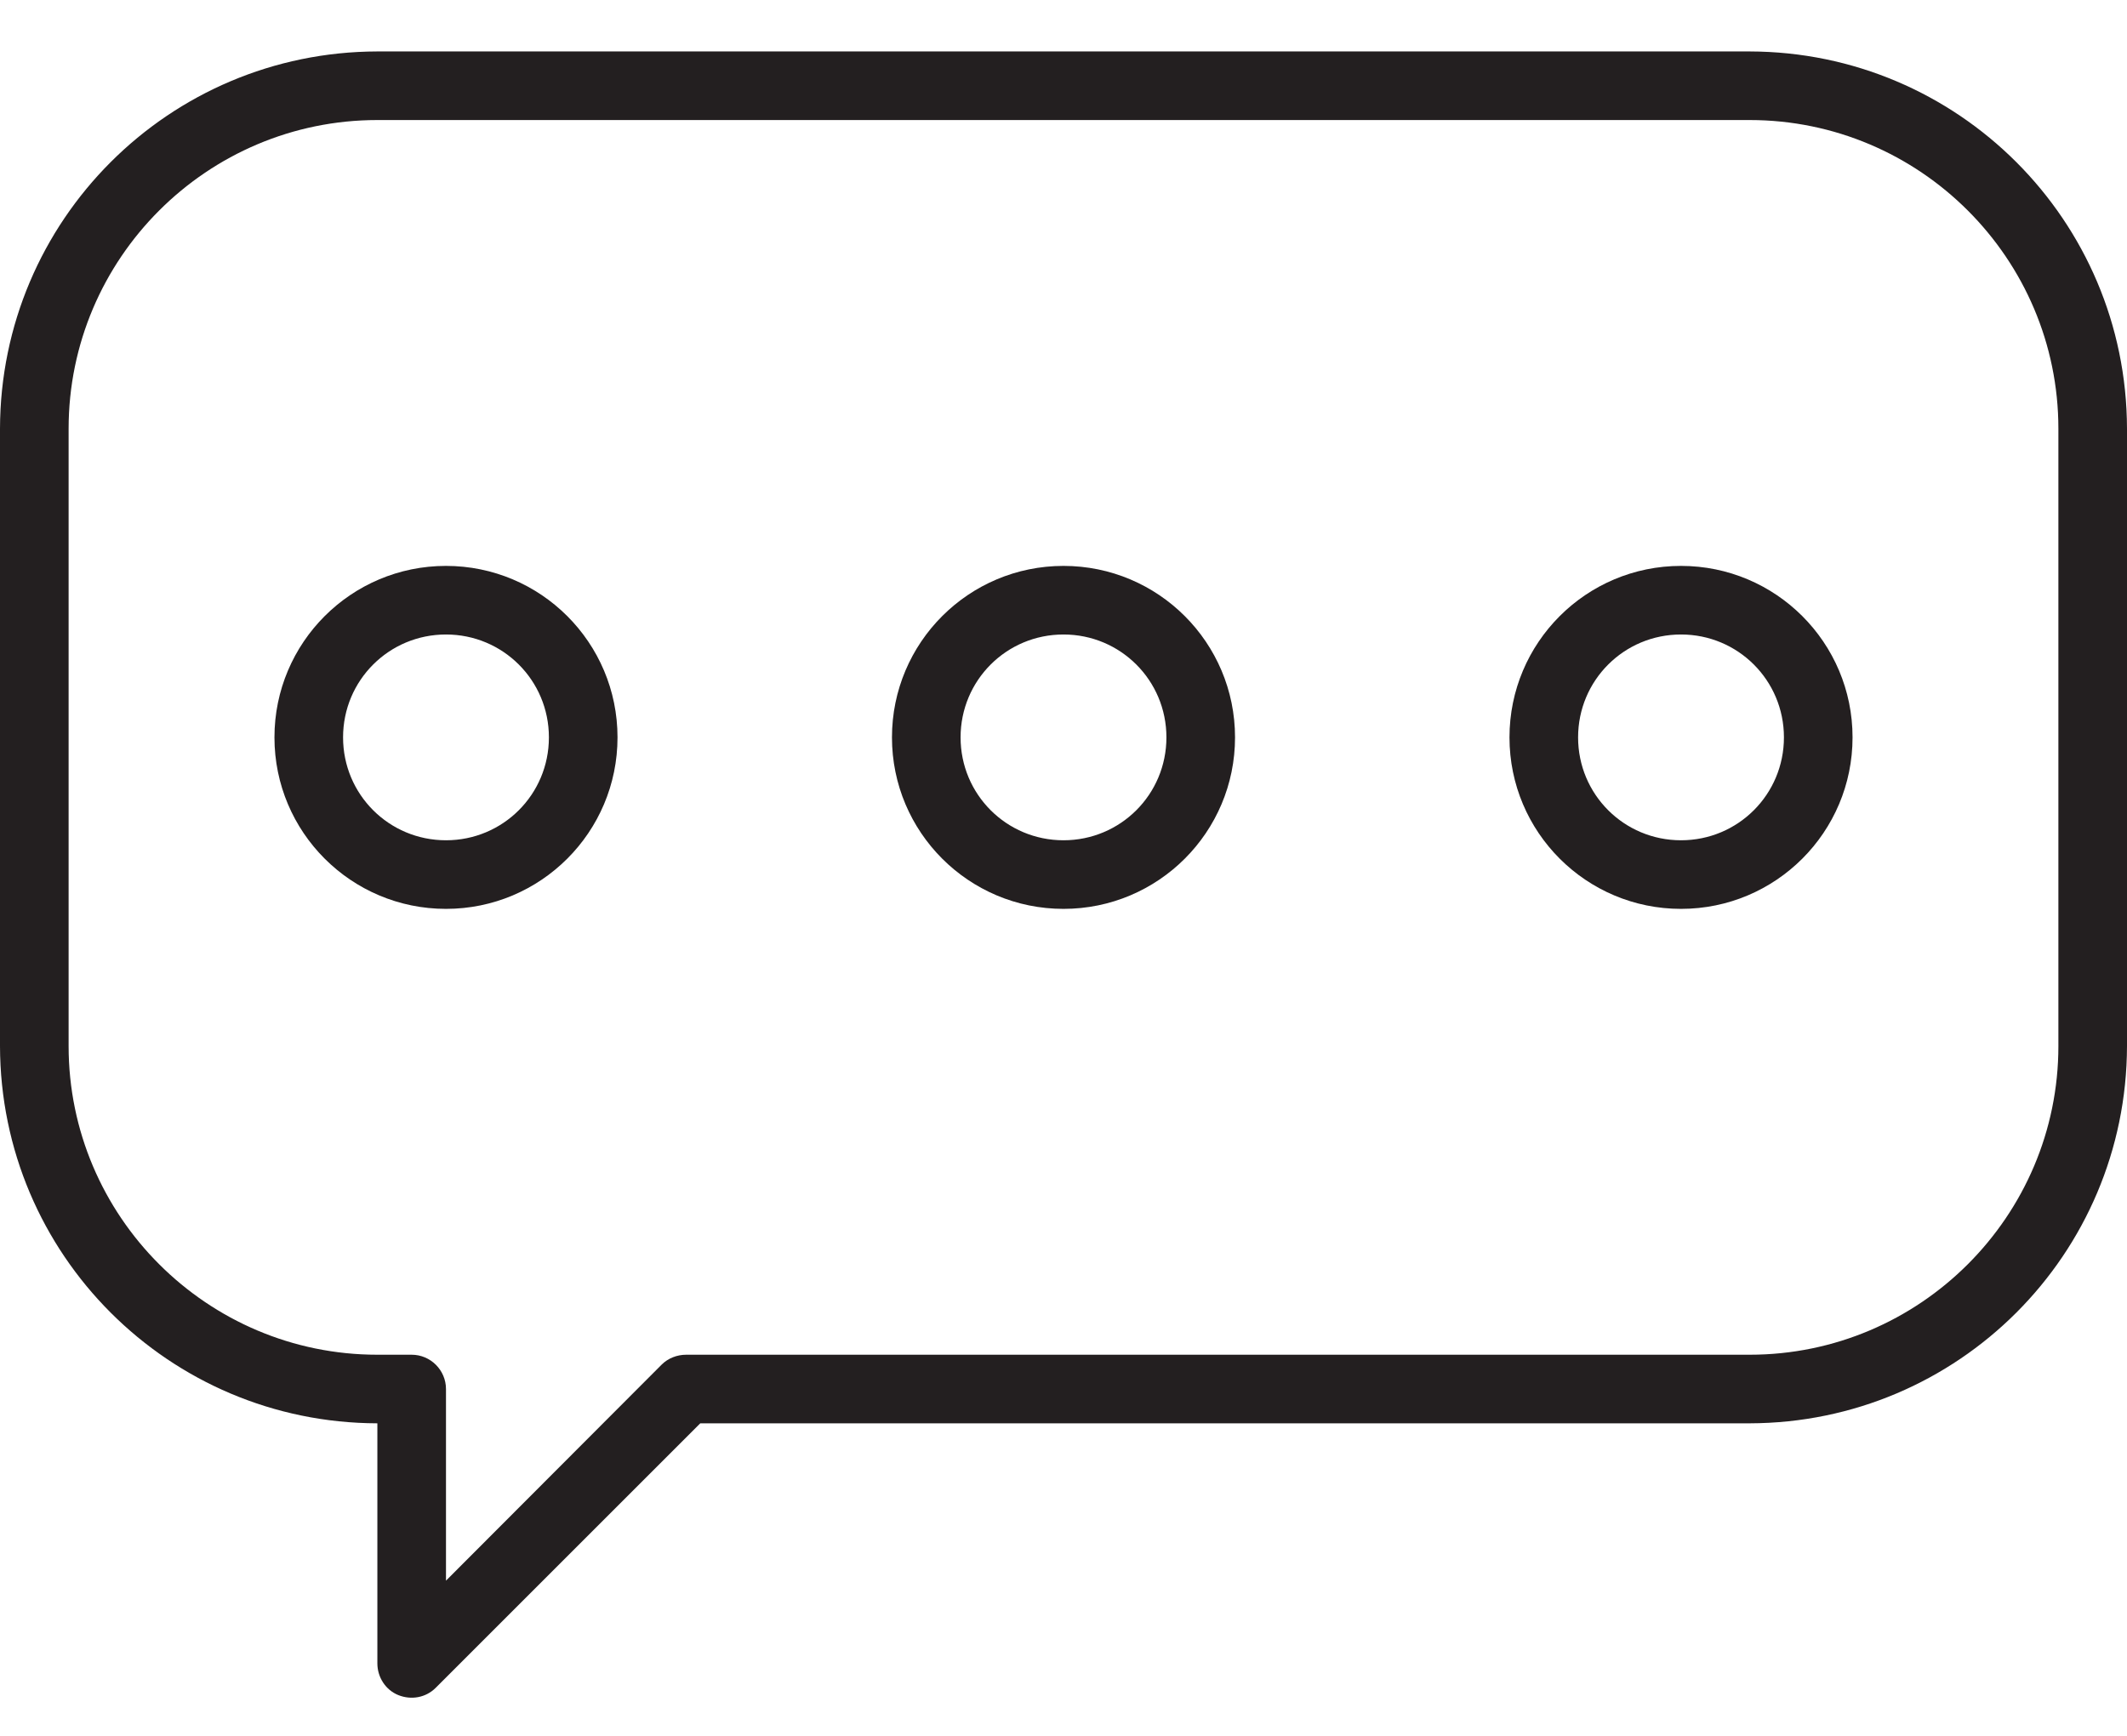 <?xml version="1.0" encoding="utf-8"?>
<!-- Generator: Adobe Illustrator 23.0.1, SVG Export Plug-In . SVG Version: 6.00 Build 0)  -->
<svg version="1.1" id="Слой_1" xmlns="http://www.w3.org/2000/svg" xmlns:xlink="http://www.w3.org/1999/xlink" x="0px" y="0px"
	 viewBox="0 0 496 405" style="enable-background:new 0 0 496 405;" xml:space="preserve">
<style type="text/css">
	.st0{fill:#231F20;}
</style>
<g>
	<path class="st0" d="M248,132c-22.1,0-40,17.9-40,40s17.9,40,40,40s40-17.9,40-40C288,149.9,270.1,132,248,132z M248,196
		c-13.3,0-24-10.7-24-24s10.7-24,24-24s24,10.7,24,24S261.3,196,248,196z"/>
	<path class="st0" d="M104,132c-22.1,0-40,17.9-40,40s17.9,40,40,40s40-17.9,40-40C144,149.9,126.1,132,104,132z M104,196
		c-13.3,0-24-10.7-24-24s10.7-24,24-24s24,10.7,24,24S117.3,196,104,196z"/>
	<path class="st0" d="M392,132c-22.1,0-40,17.9-40,40s17.9,40,40,40s40-17.9,40-40C432,149.9,414.1,132,392,132z M392,196
		c-13.3,0-24-10.7-24-24s10.7-24,24-24s24,10.7,24,24S405.3,196,392,196z"/>
	<path class="st0" d="M408,12H88C39.4,12.1,0.1,51.4,0,100v144c0.1,48.6,39.4,87.9,88,88v56c0,3.2,1.9,6.2,4.9,7.4s6.4,0.6,8.7-1.7
		l61.7-61.7H408c48.6-0.1,87.9-39.4,88-88V100C495.9,51.4,456.6,12.1,408,12z M480,244c0,39.7-32.3,72-72,72H160
		c-2.1,0-4.2,0.8-5.7,2.3L104,368.7V324c0-4.4-3.6-8-8-8h-8c-39.7,0-72-32.3-72-72V100c0-39.7,32.3-72,72-72h320
		c39.7,0,72,32.3,72,72V244z"/>
</g>
</svg>
